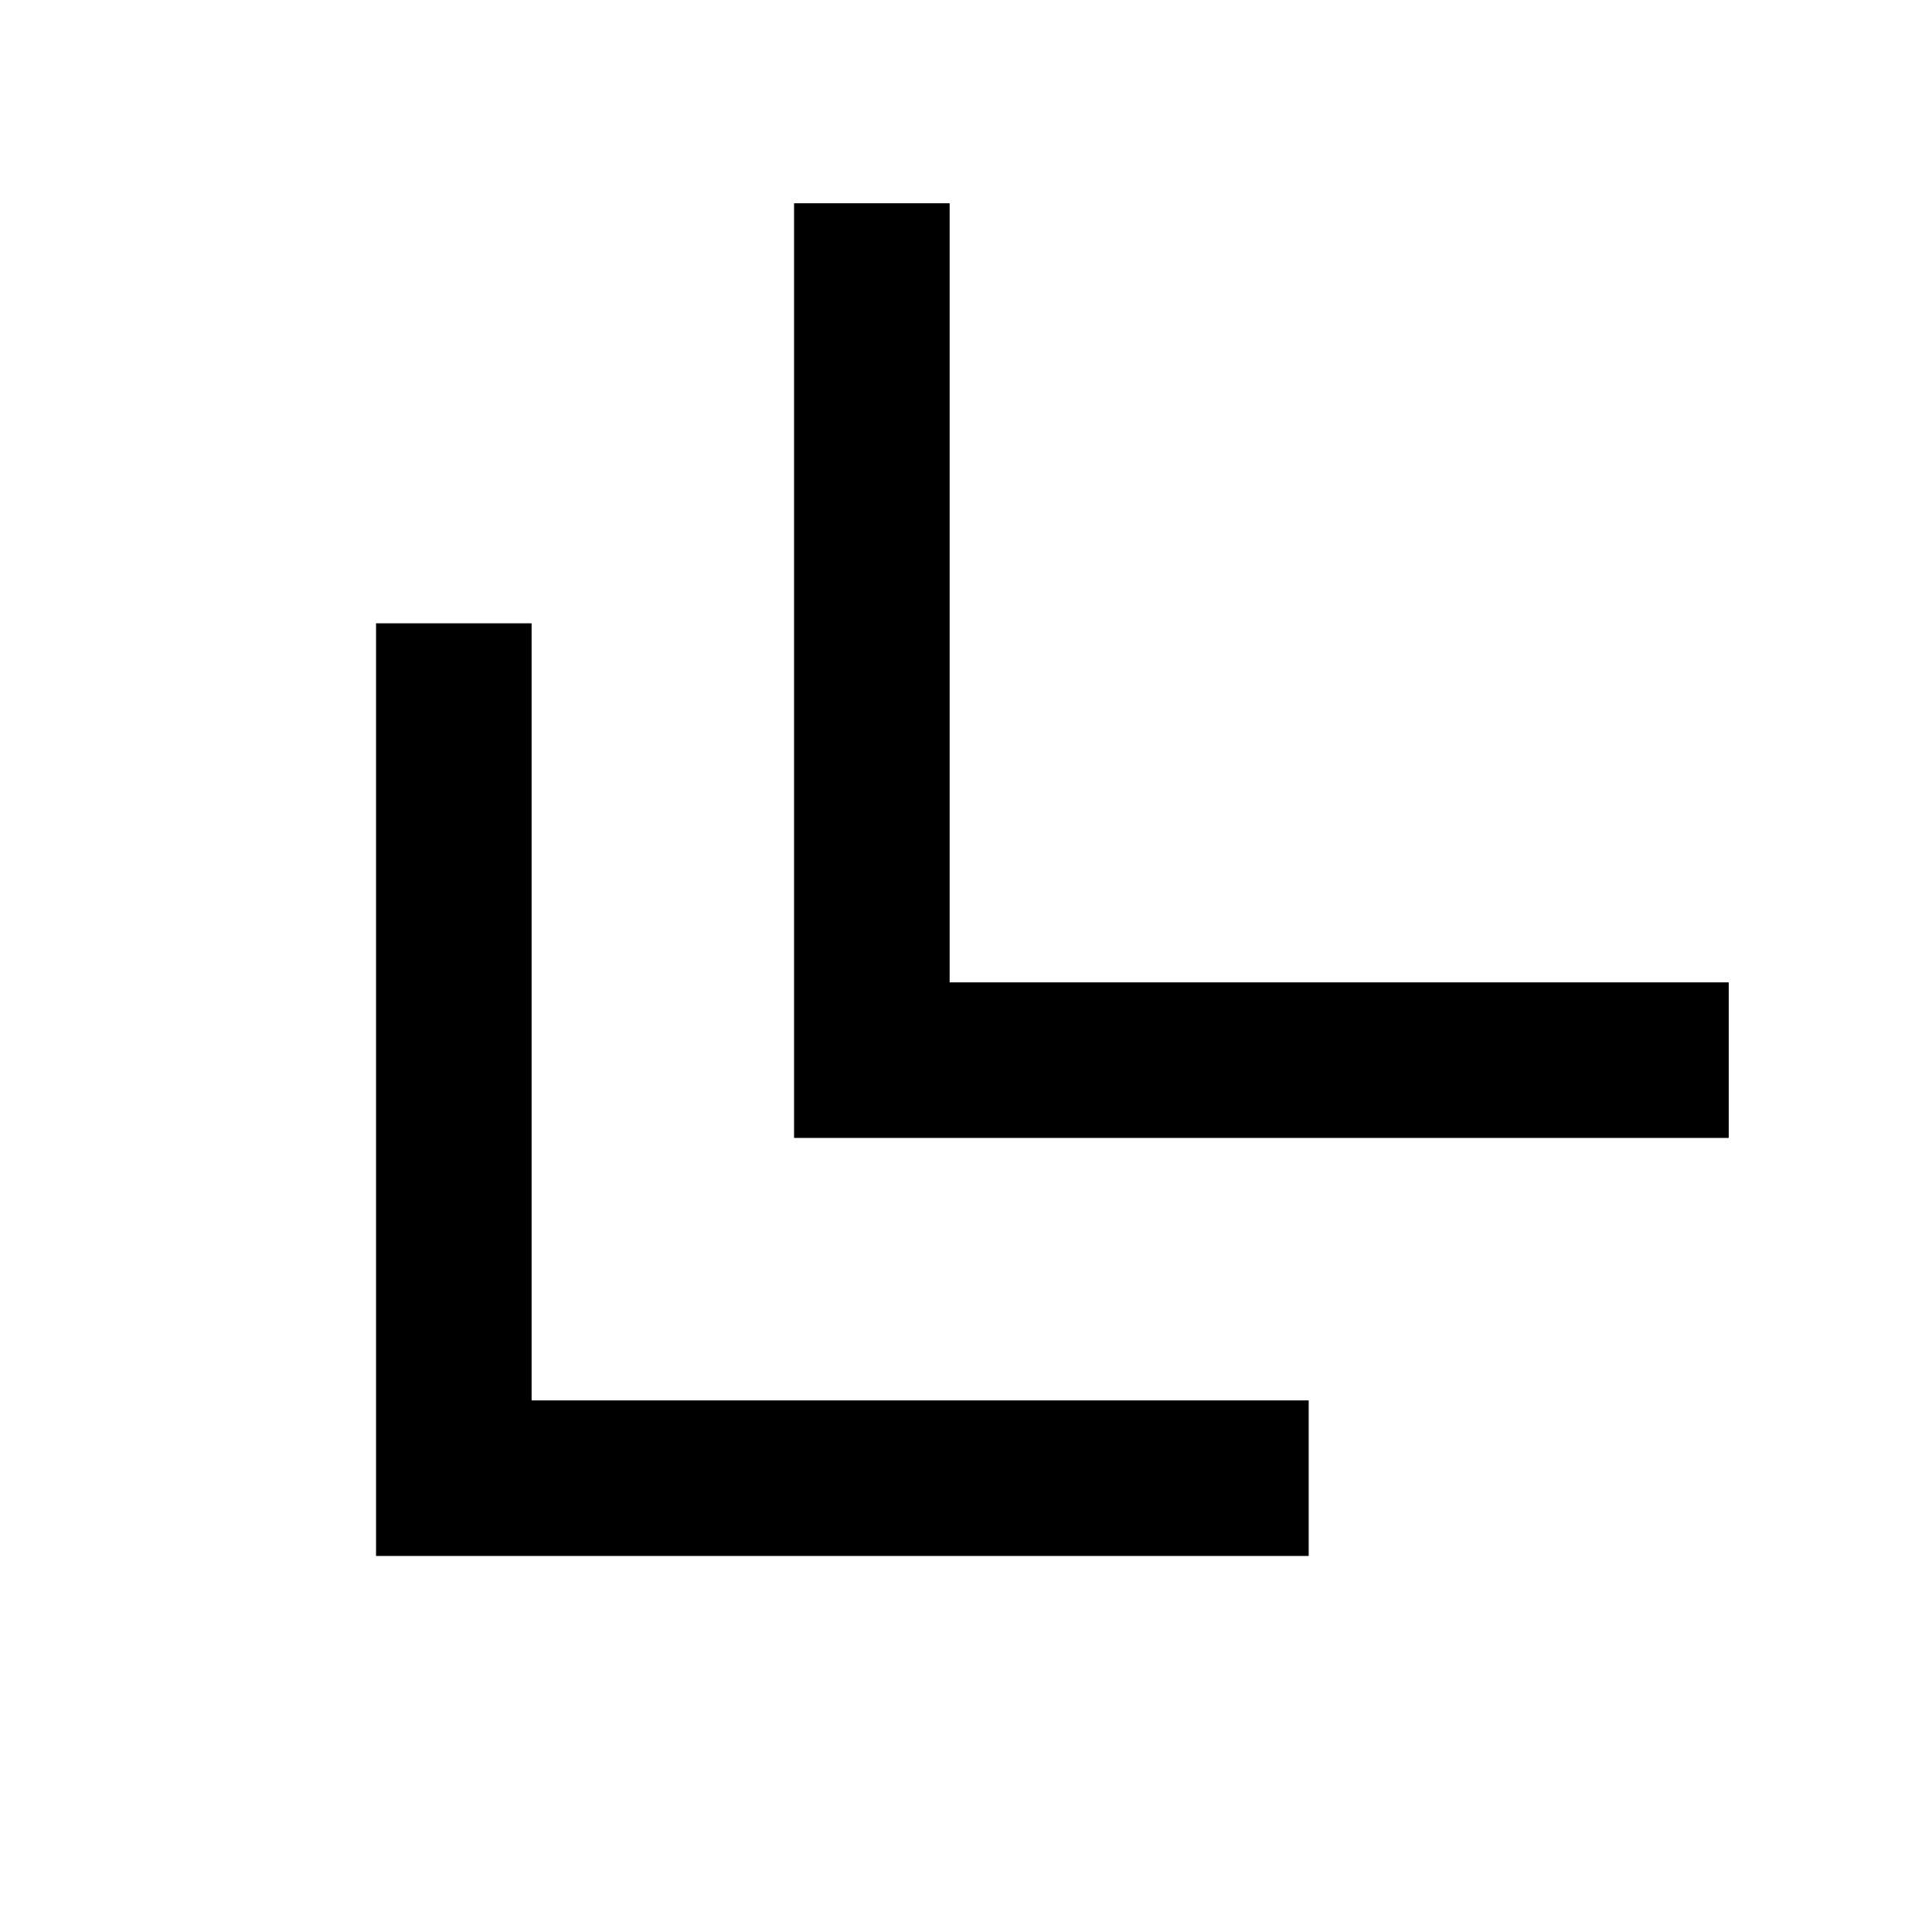 <svg xmlns="http://www.w3.org/2000/svg" height="48" viewBox="0 -960 960 960" width="48"><path d="M186.85-186.85v-463.43h77.3v386.13h386.13v77.3H186.85Zm207.72-207.72V-859h77.3v387.13H859v77.3H394.57Z"/></svg>